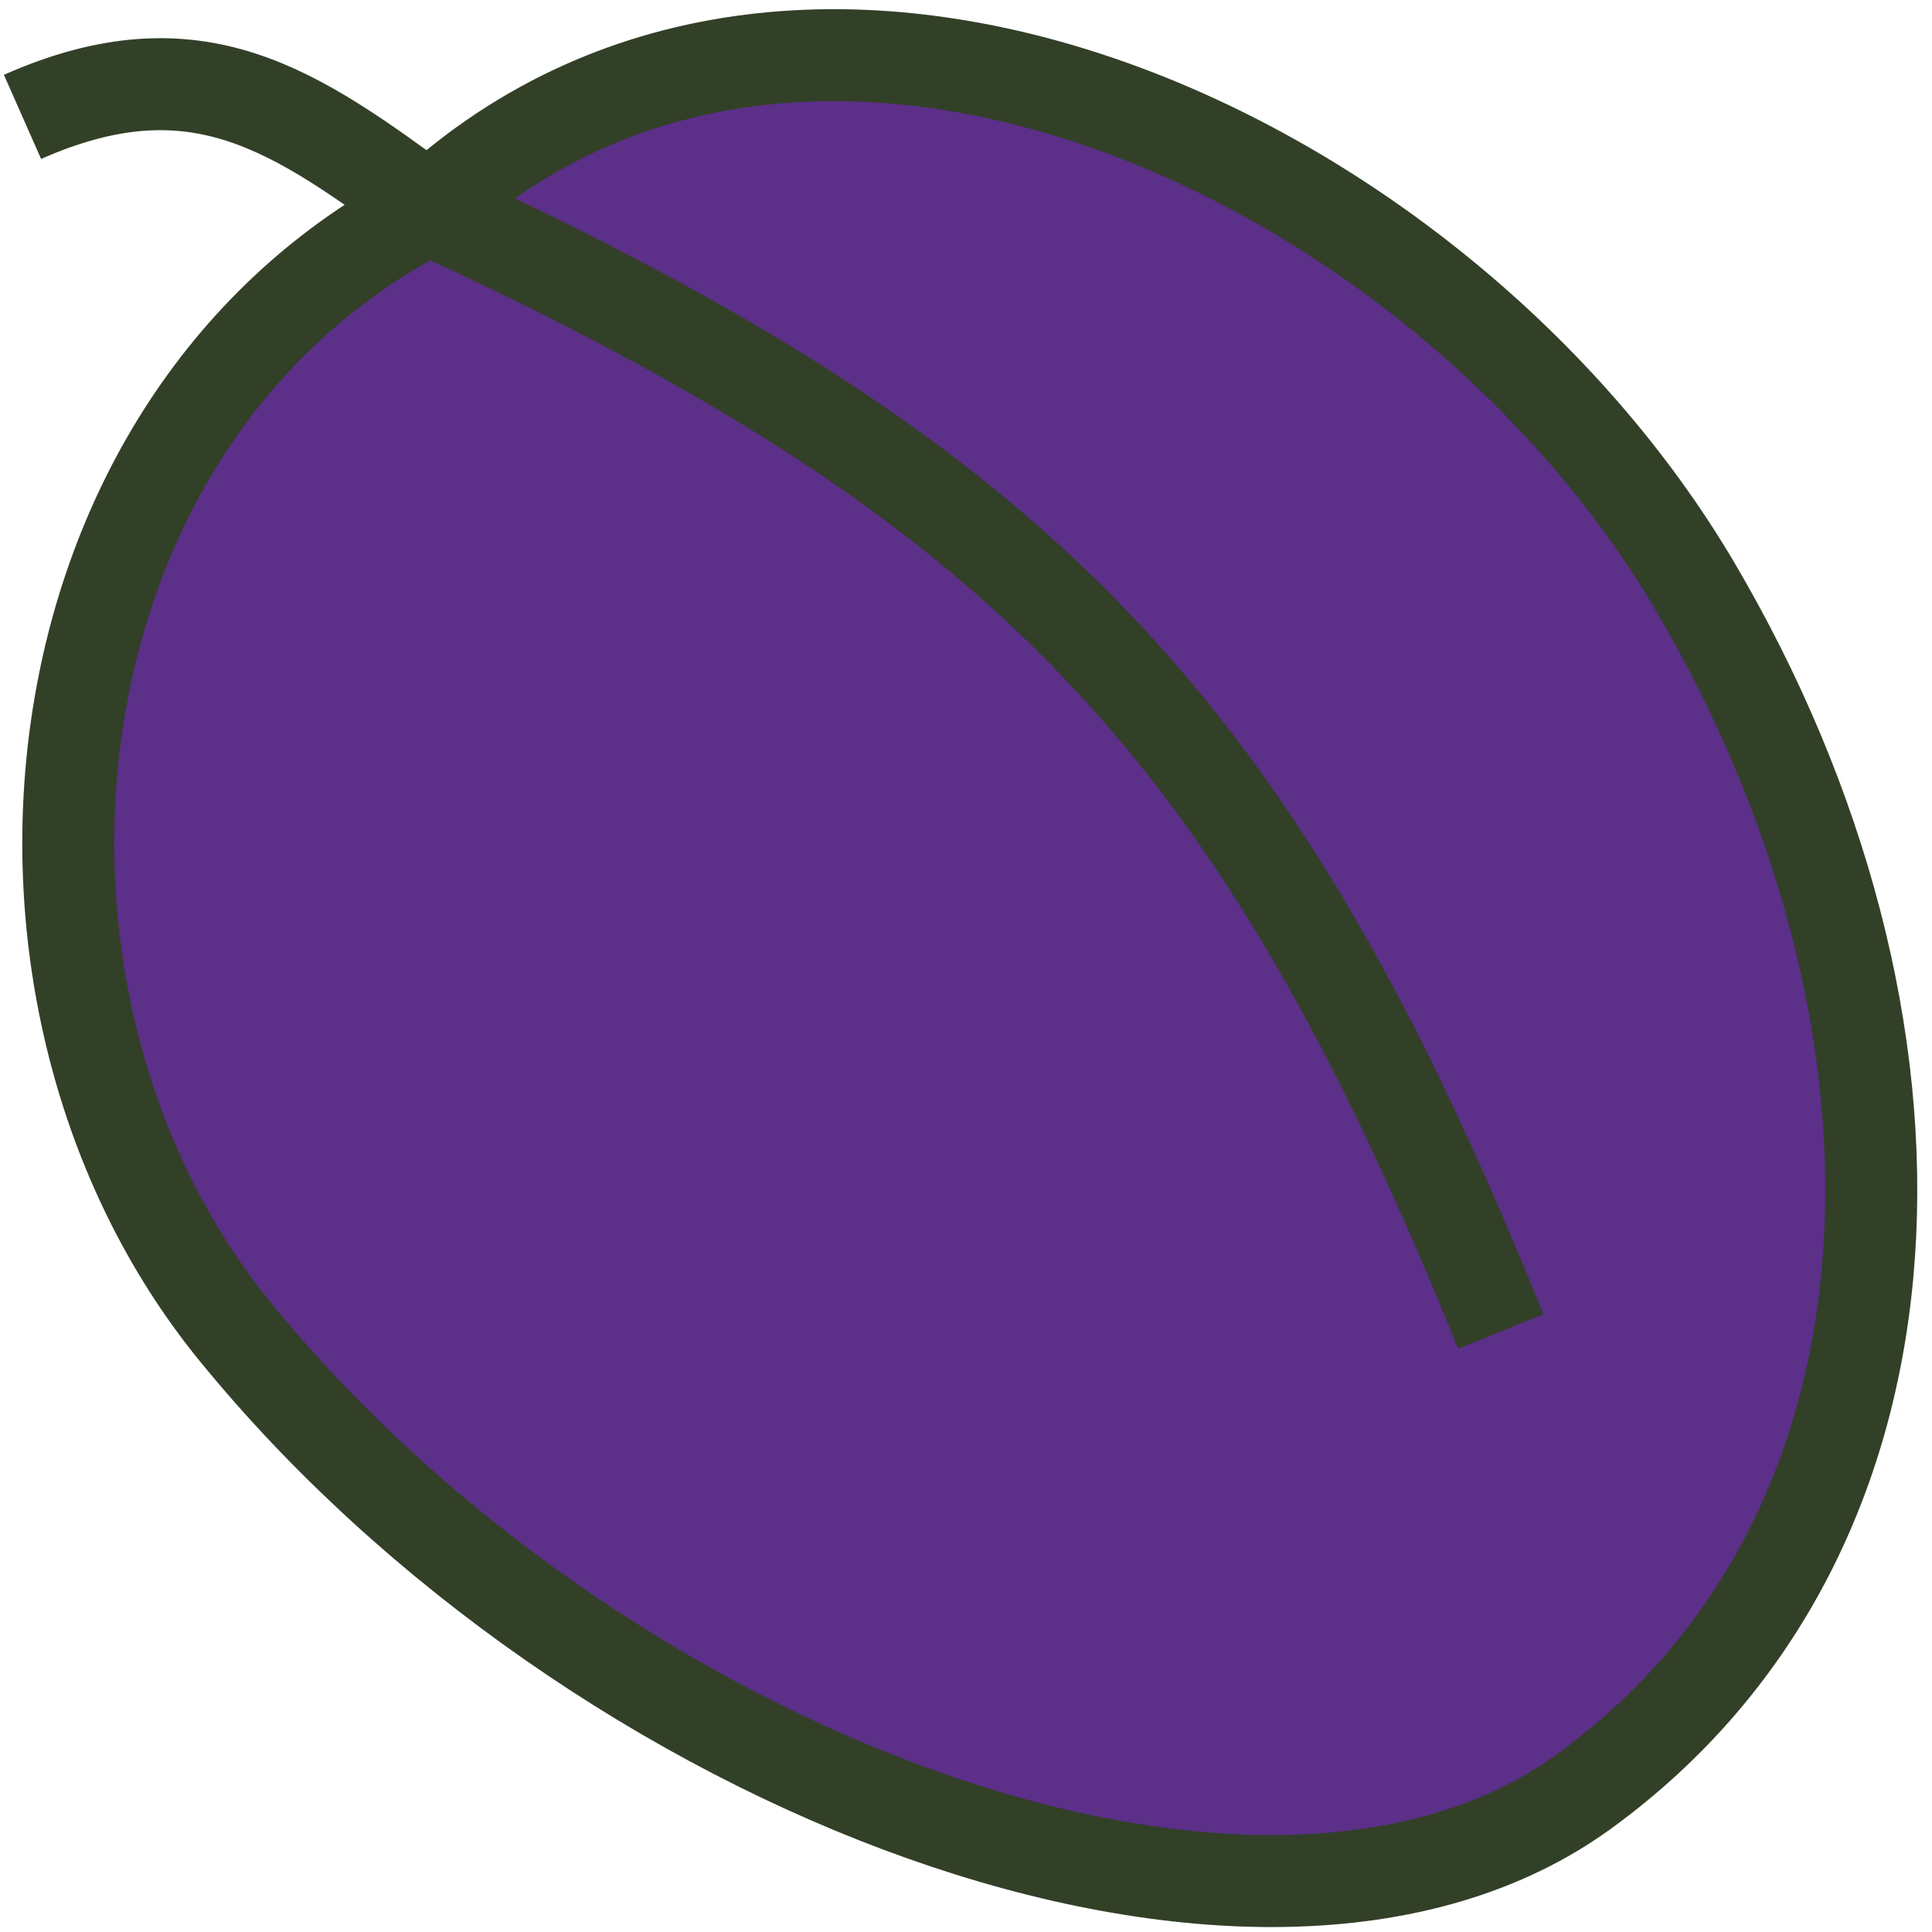 <svg width="105" height="105" viewBox="0 0 105 105" fill="none" xmlns="http://www.w3.org/2000/svg">
<path d="M12.772 72.365C-1.994 54.241 1.128 22.727 23.311 11.352C43.948 -7.569 78.303 8.41 92.109 31.852C105.995 55.433 105.486 83.274 86.083 97.365C68.458 110.164 32.265 96.292 12.772 72.365Z" fill="#5C2F89"/>
<path d="M81.564 72.365C68.245 39.394 55.708 26.263 23.311 11.352M23.311 11.352C1.128 22.727 -1.994 54.241 12.772 72.365C32.265 96.292 68.458 110.164 86.083 97.365C105.486 83.274 105.995 55.433 92.109 31.852C78.303 8.41 43.948 -7.569 23.311 11.352ZM23.311 11.352C16.037 6.014 10.697 2.163 1.223 6.352" stroke="#324028" stroke-width="5"/>
</svg>

